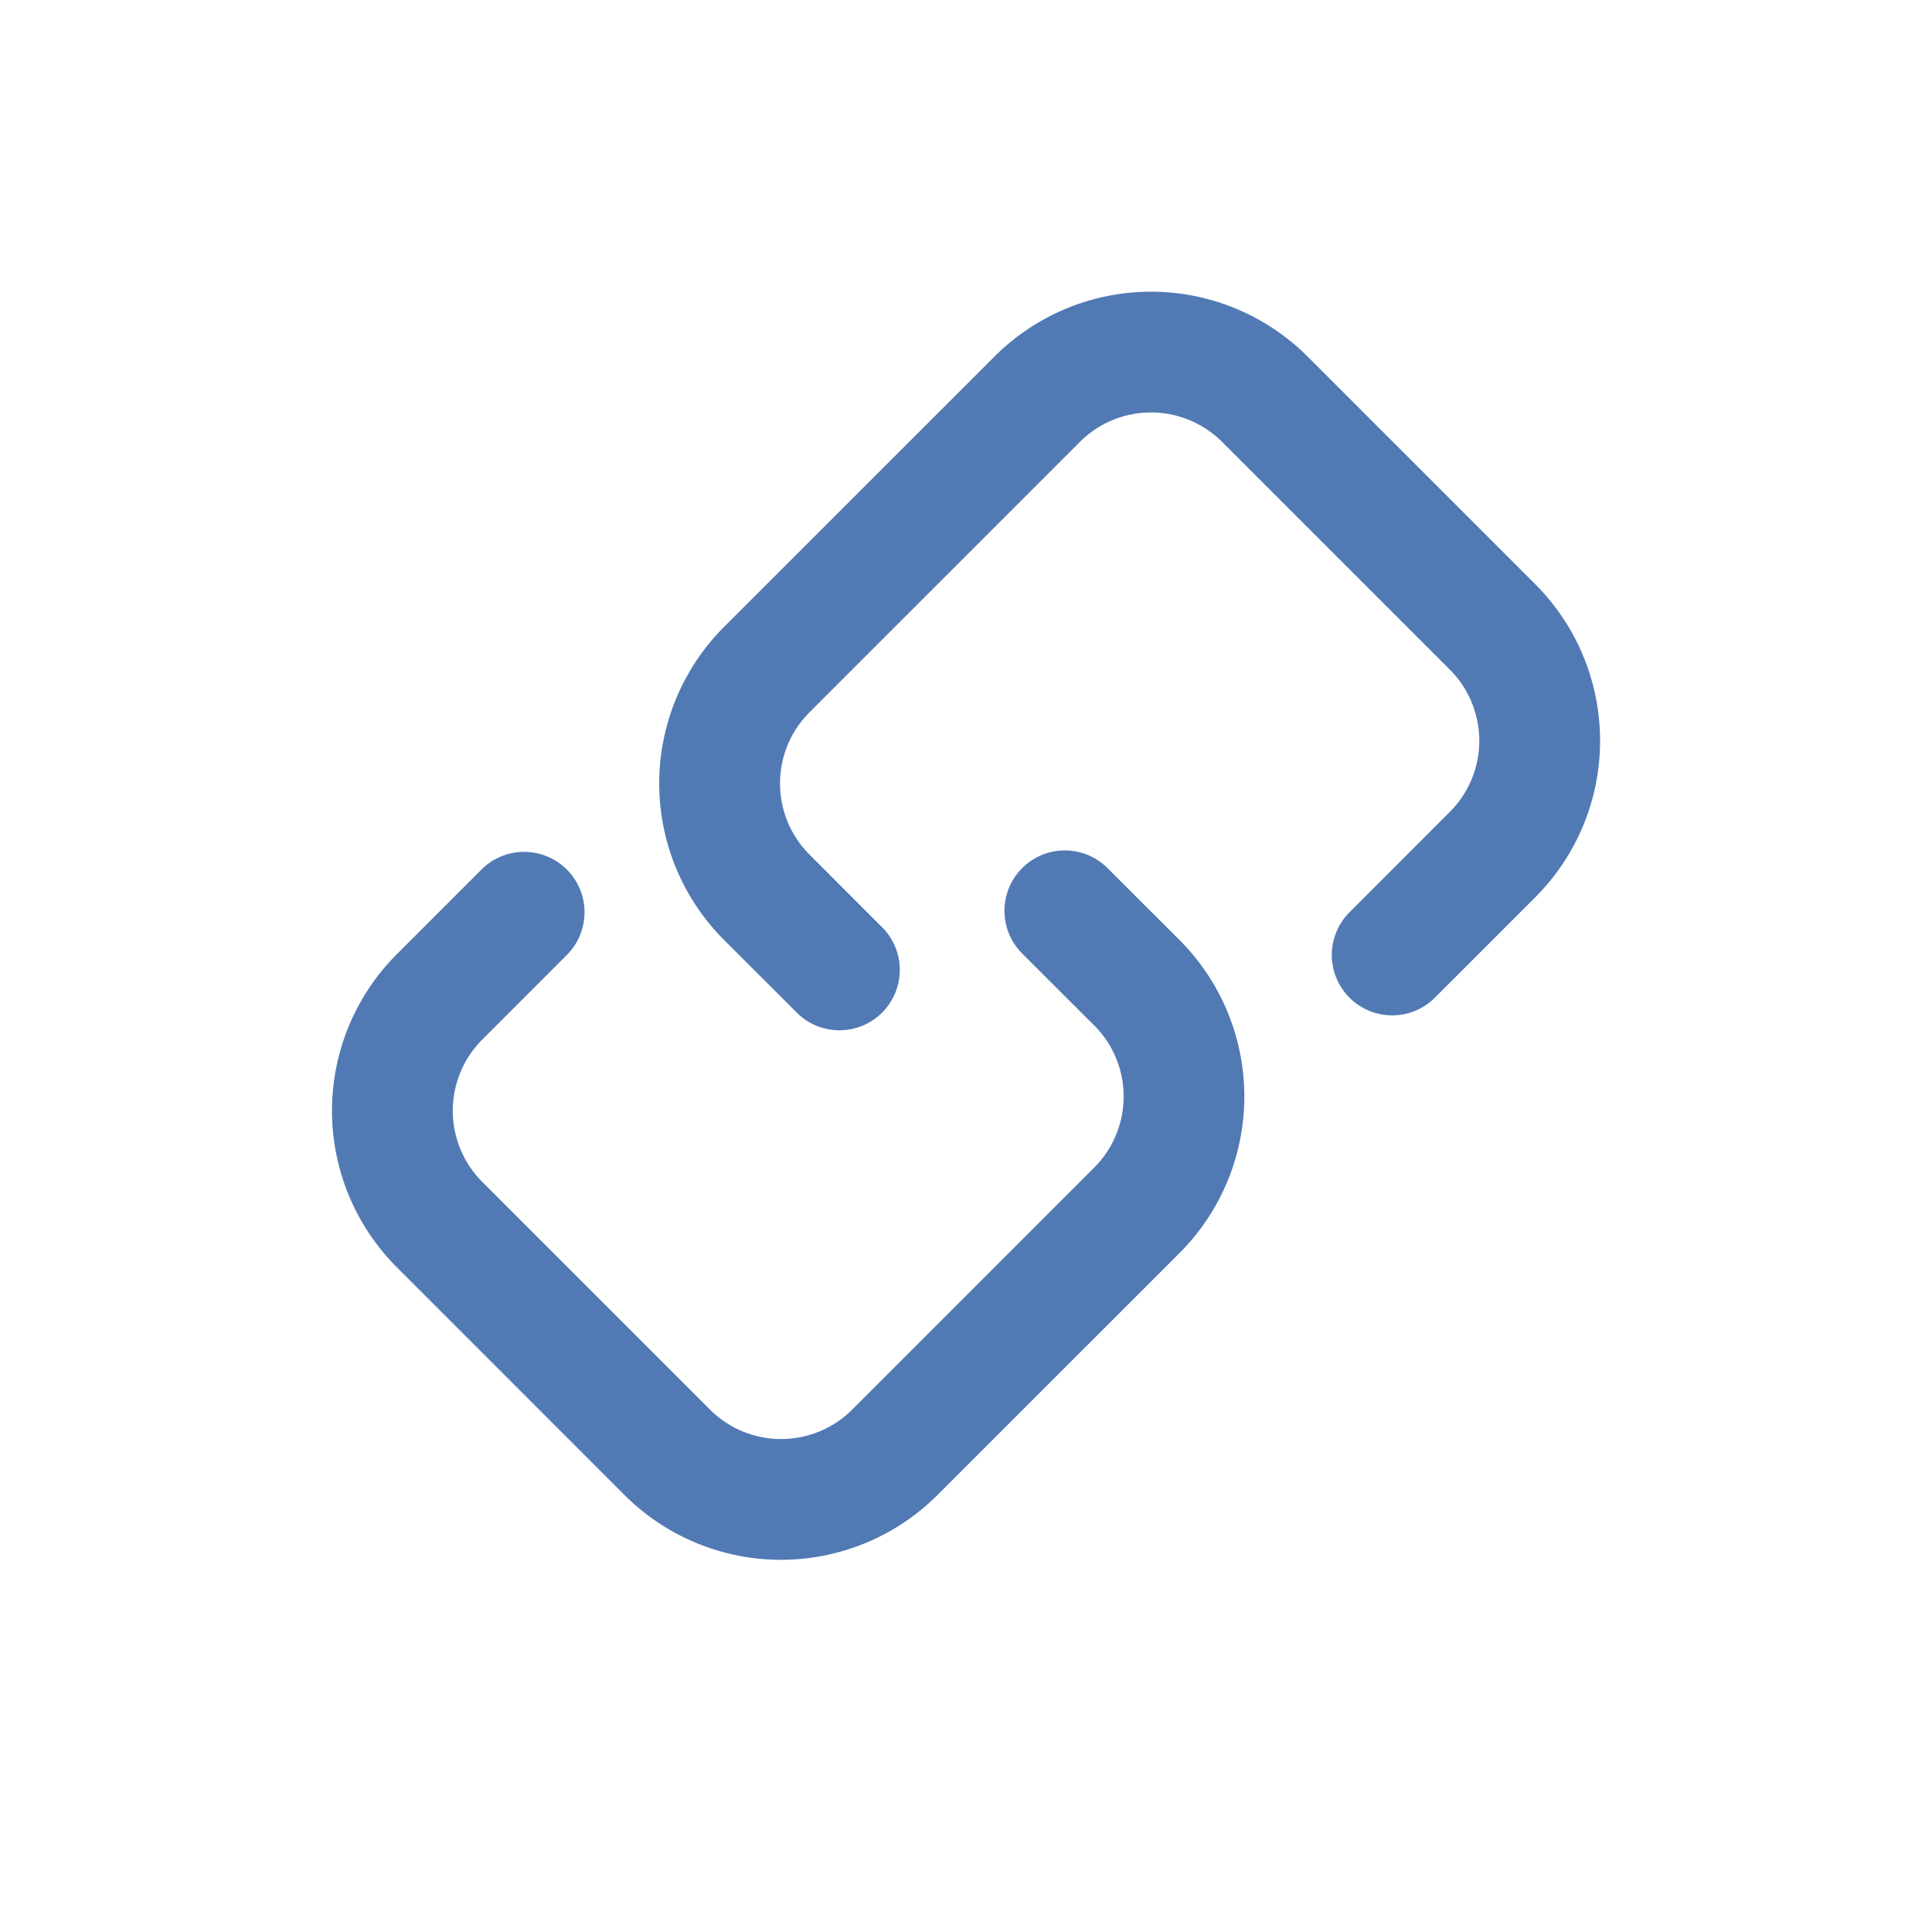<?xml version="1.0" standalone="no"?><!DOCTYPE svg PUBLIC "-//W3C//DTD SVG 1.1//EN" "http://www.w3.org/Graphics/SVG/1.1/DTD/svg11.dtd"><svg t="1683642088430" class="icon" viewBox="0 0 1024 1024" version="1.1" xmlns="http://www.w3.org/2000/svg" p-id="10644" xmlns:xlink="http://www.w3.org/1999/xlink" width="200" height="200"><path d="M527.104 188.971a117.333 117.333 0 0 1 165.931 0l120.661 120.661a117.333 117.333 0 0 1 0 165.973l-52.779 52.779a32 32 0 1 1-45.269-45.227l52.779-52.821a53.333 53.333 0 0 0 0-75.435L647.765 234.24a53.333 53.333 0 0 0-75.435 0l-143.275 143.275a53.333 53.333 0 0 0 0 75.435l37.675 37.717a32 32 0 1 1-45.227 45.227l-37.717-37.675a117.333 117.333 0 0 1 0-165.973l143.317-143.275z" fill="#517ab4" p-id="10645"></path><path d="M579.883 543.445l-37.717-37.675a32 32 0 1 1 45.227-45.269l37.76 37.717a117.333 117.333 0 0 1 0 165.931l-128.256 128.213a117.333 117.333 0 0 1-165.931 0L210.347 671.701a117.333 117.333 0 0 1 0-165.973l45.227-45.227a32 32 0 0 1 45.269 45.227l-45.227 45.269a53.333 53.333 0 0 0 0 75.435l120.661 120.661a53.333 53.333 0 0 0 75.435 0l128.213-128.213a53.333 53.333 0 0 0 0-75.435z" fill="#517ab4" p-id="10646"></path></svg>